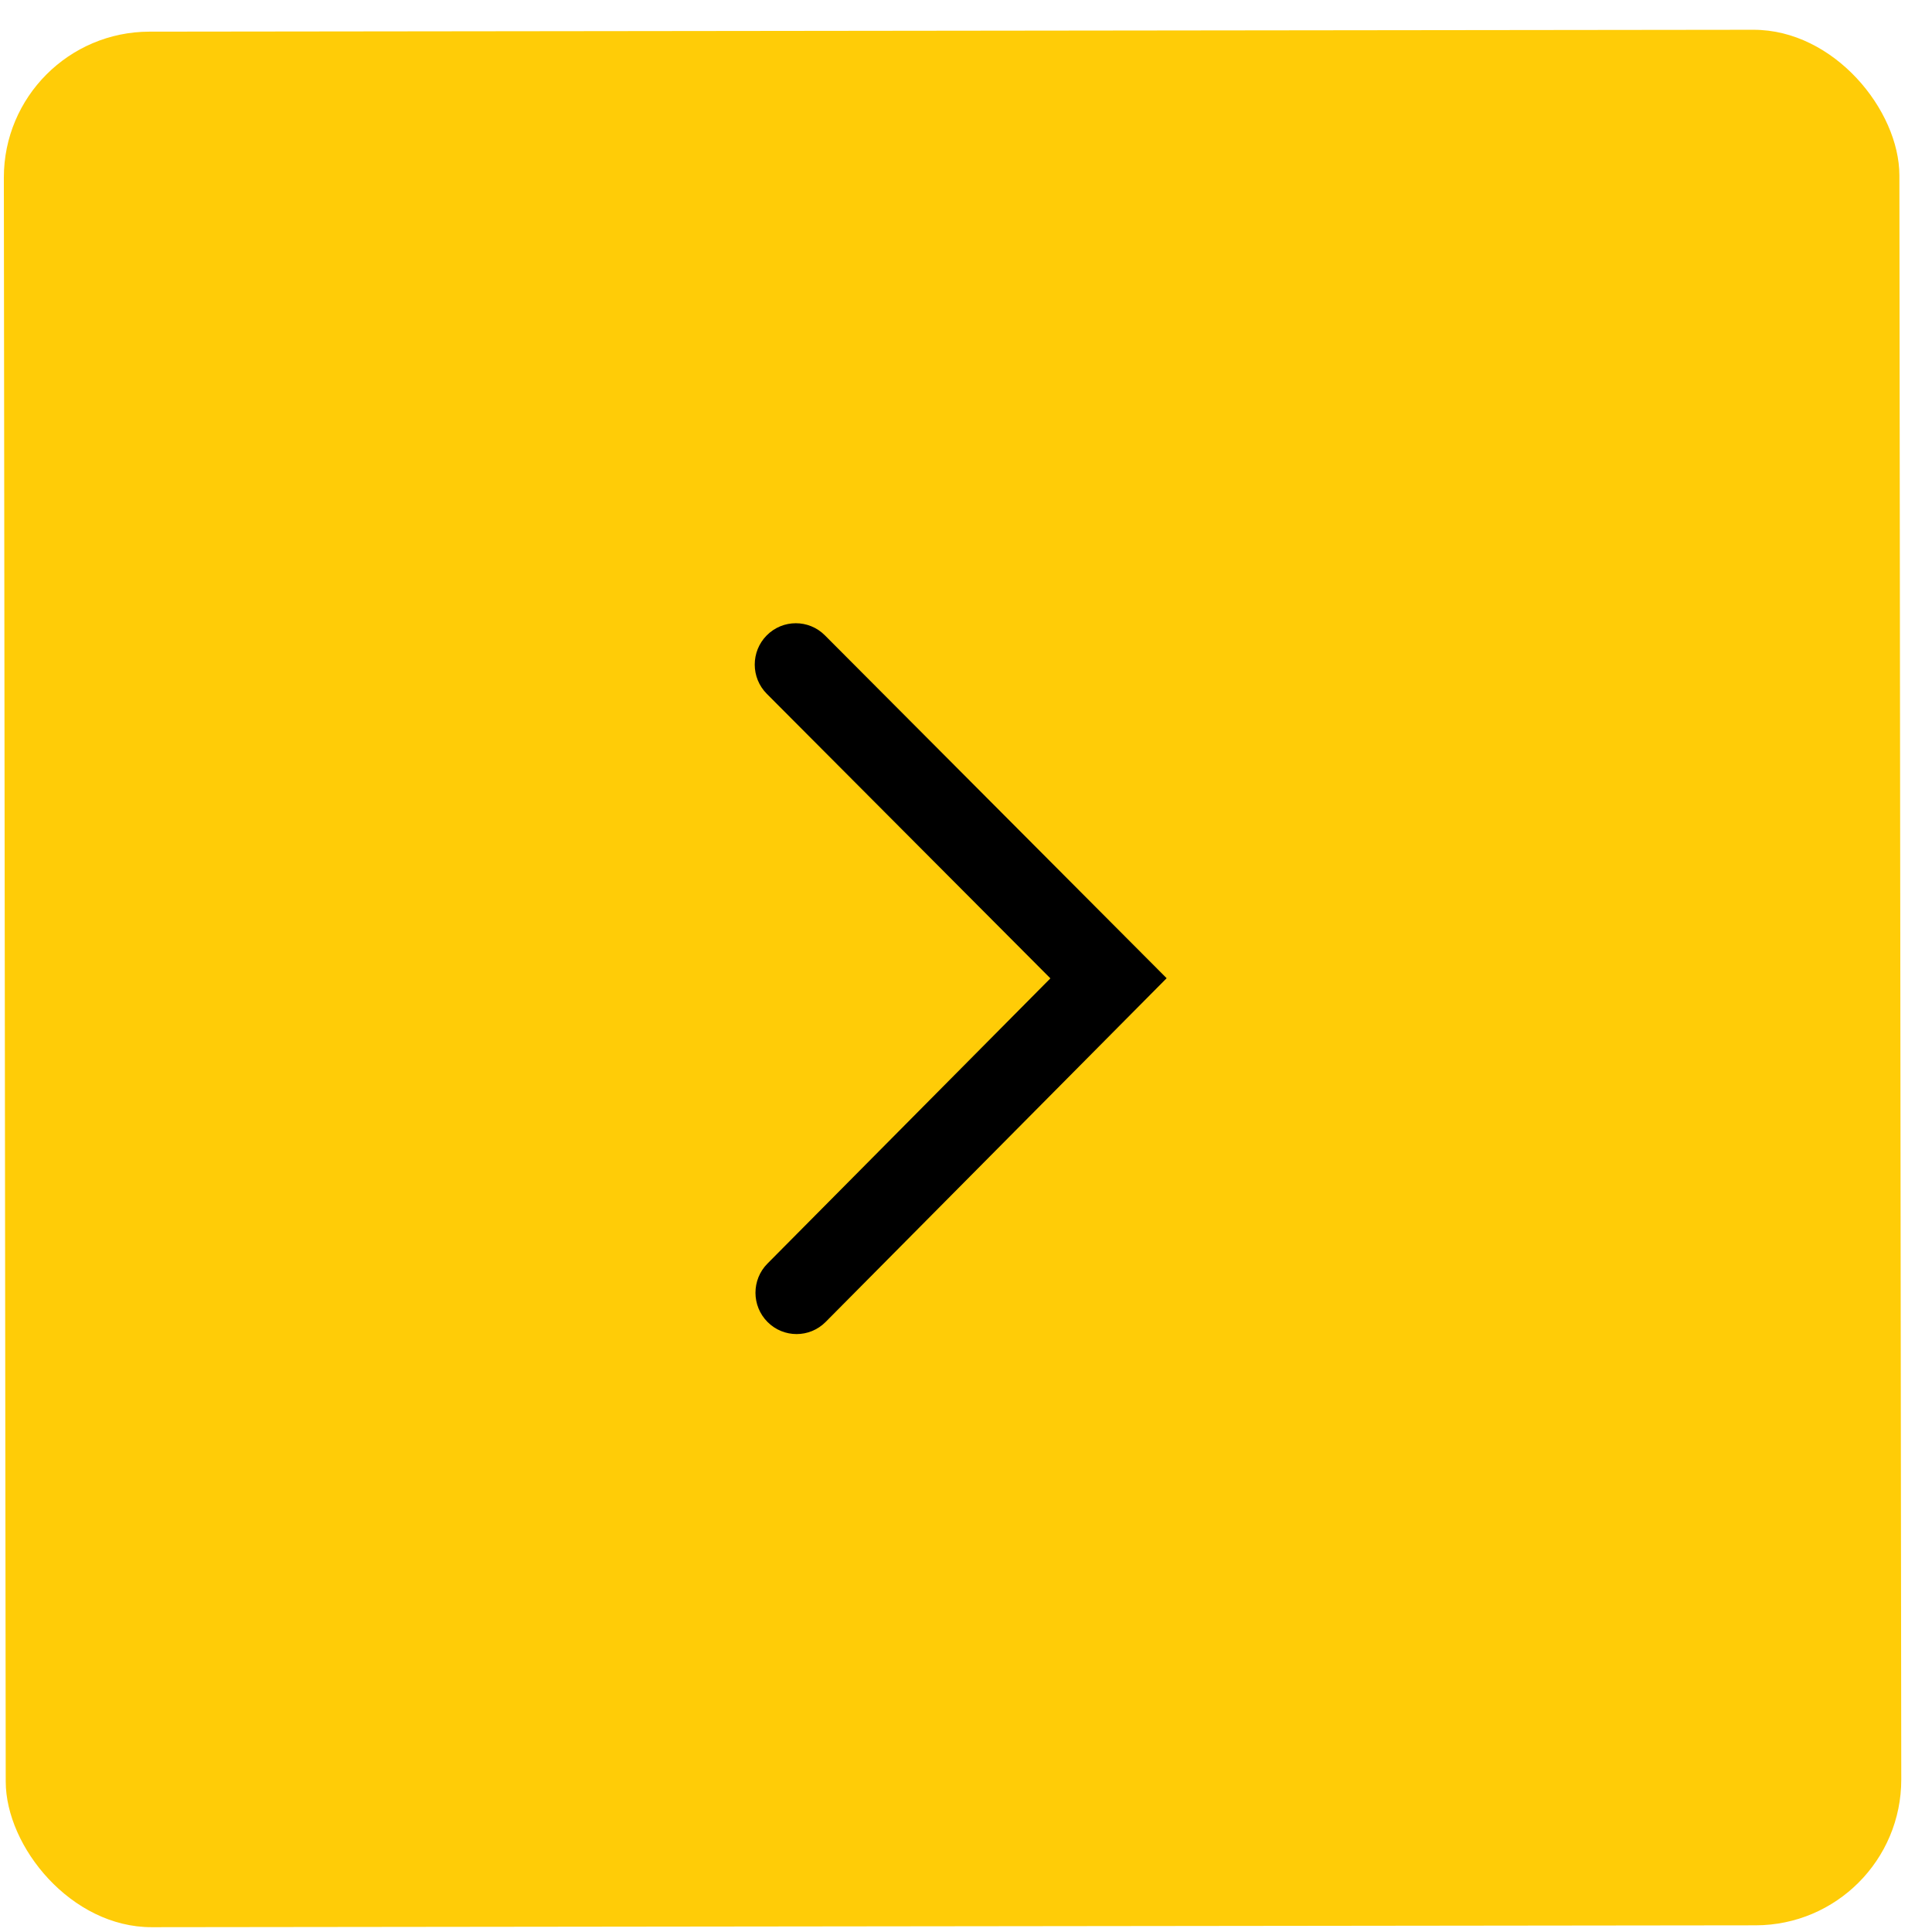 <svg width="53" height="53" viewBox="0 0 53 53" fill="none" xmlns="http://www.w3.org/2000/svg">
<rect x="0.101" y="0.873" width="52" height="52" rx="4" transform="rotate(-0.067 0.101 0.873)" fill="#FFCC07"/>
<path fill-rule="evenodd" clip-rule="evenodd" d="M21.034 17.43C21.473 16.987 22.187 16.986 22.628 17.428L32.004 26.835L22.65 36.264C22.21 36.708 21.497 36.708 21.056 36.266C20.615 35.824 20.614 35.106 21.054 34.663L28.815 26.839L21.036 19.034C20.595 18.591 20.594 17.873 21.034 17.43Z" fill="black"/>
</svg>
